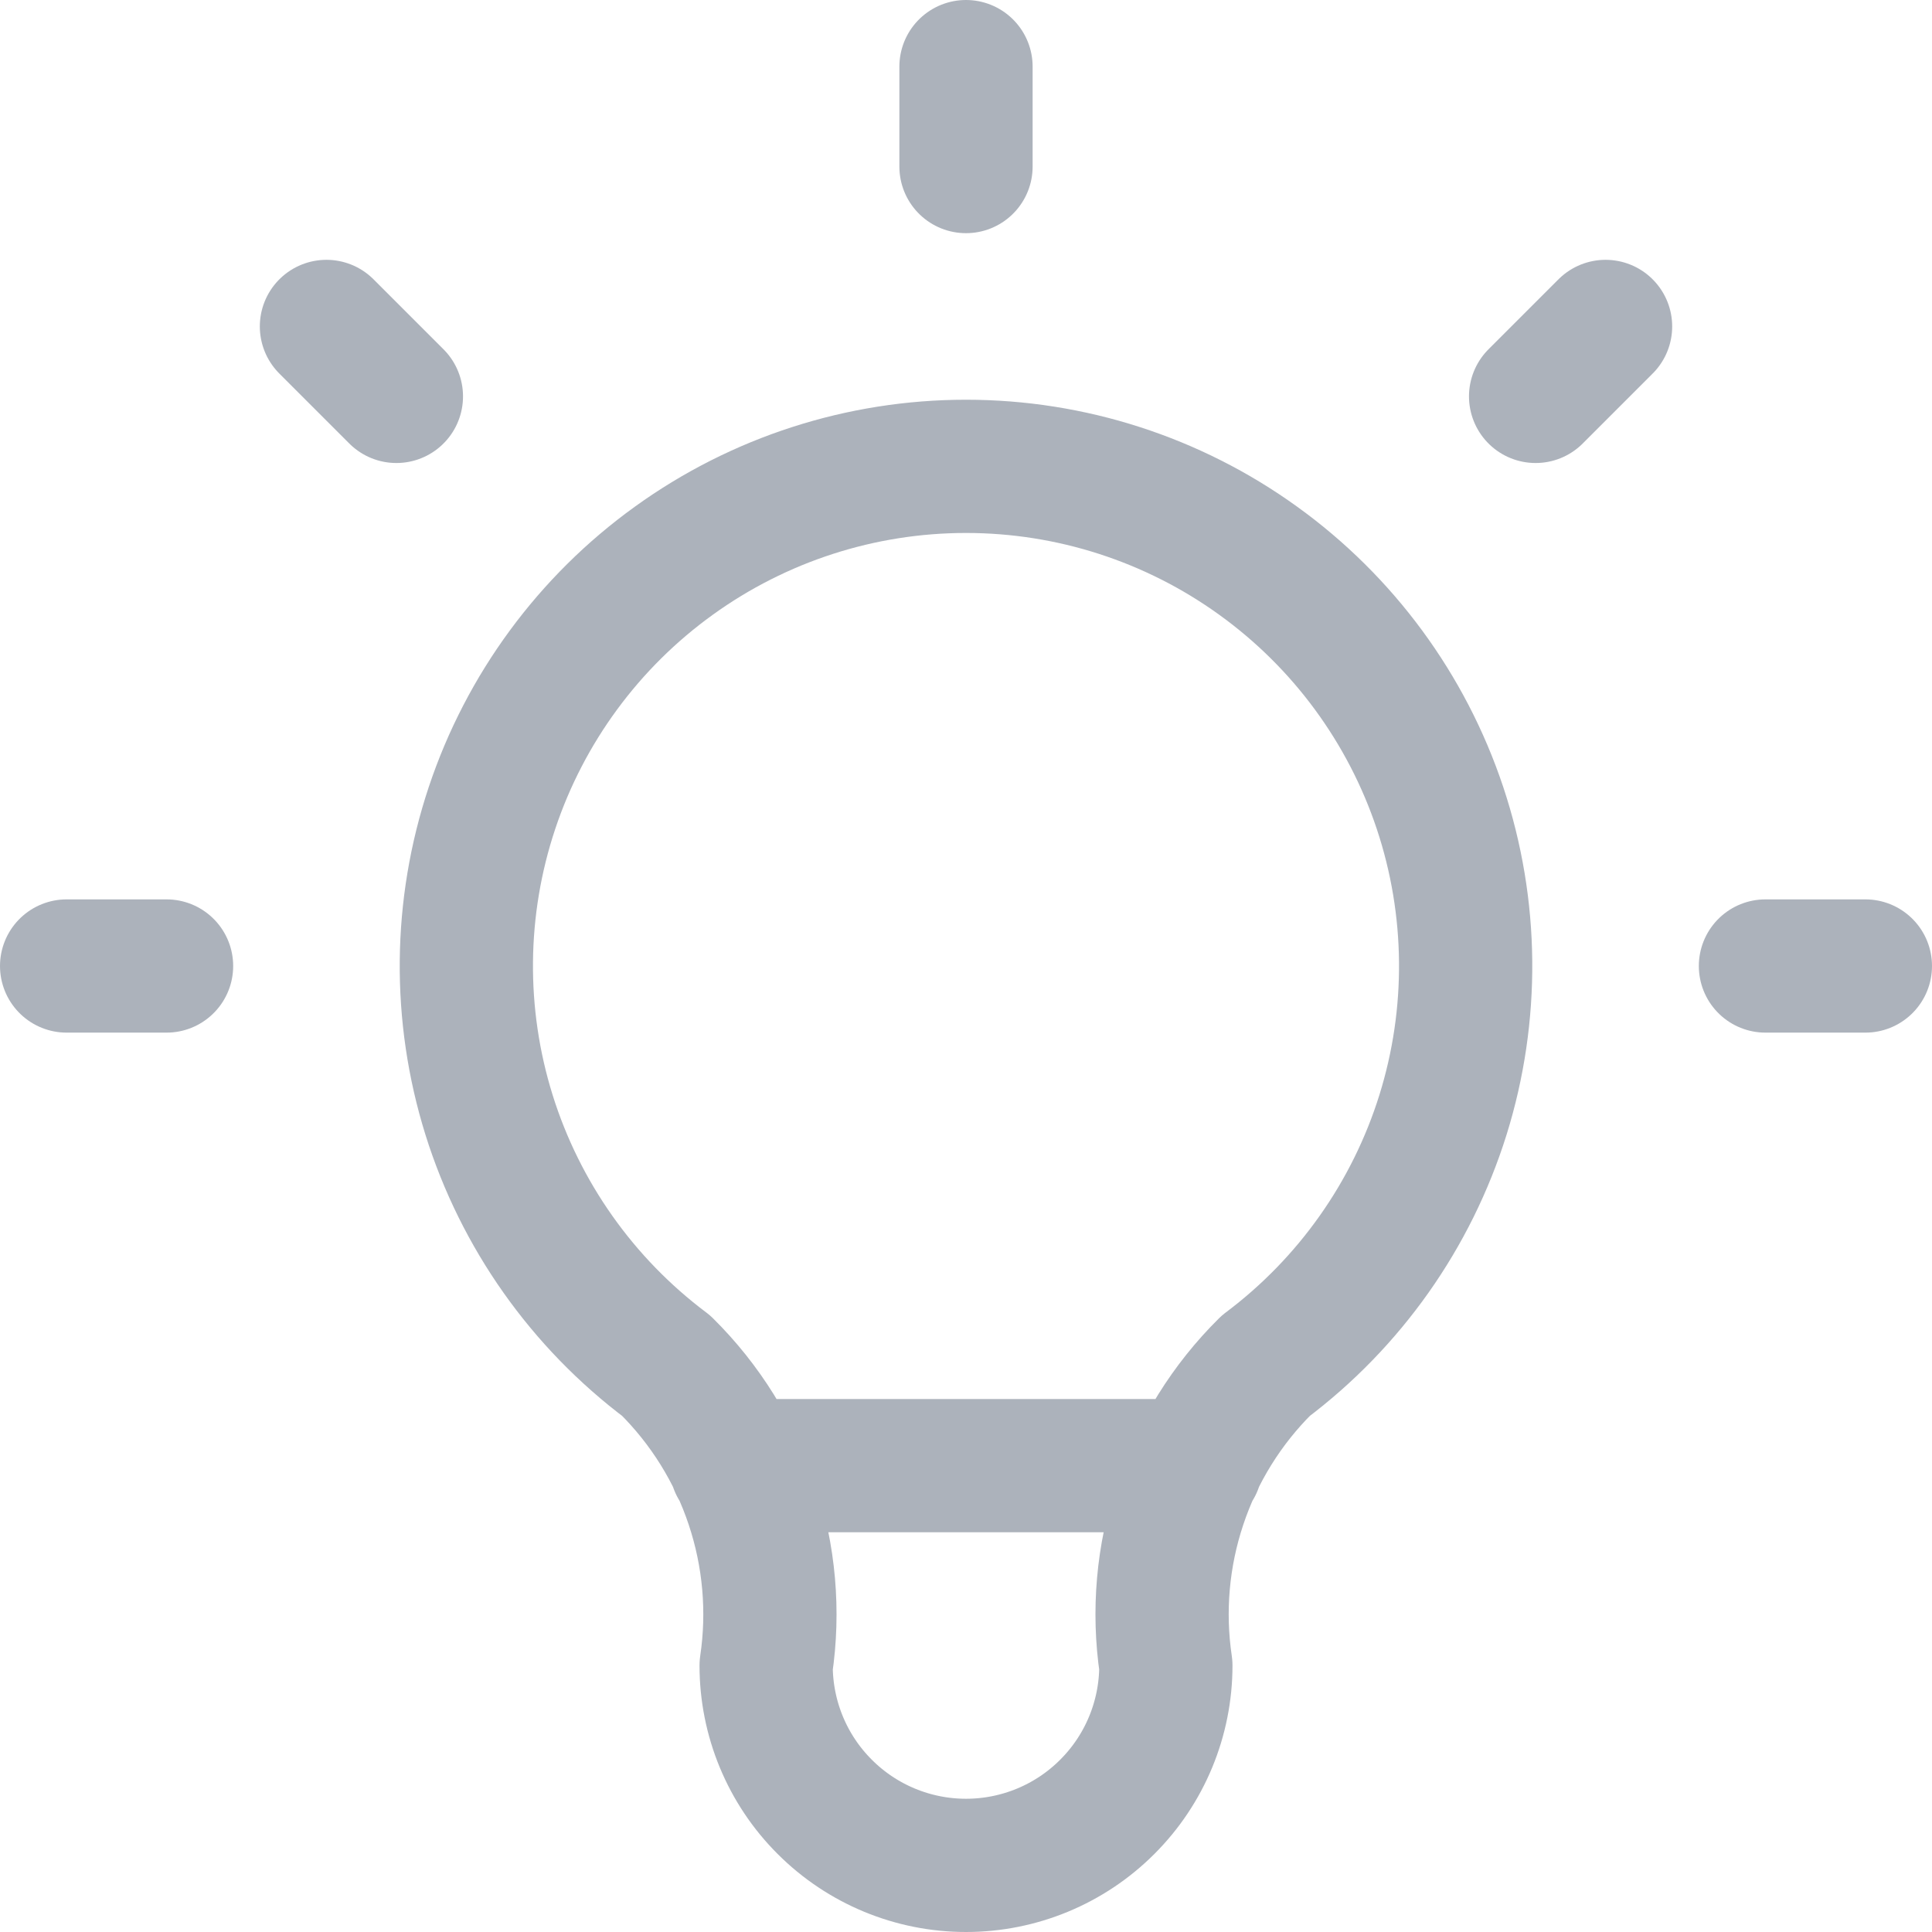 <svg width="29" height="29" viewBox="0 0 29 29" fill="none" xmlns="http://www.w3.org/2000/svg">
<path d="M1 14.5H2.5M14.5 1V2.5M26.5 14.5H28M4.9 4.9L5.95 5.95M24.1 4.9L23.05 5.95M11.05 22H17.95M10 20.5C8.741 19.555 7.811 18.239 7.341 16.736C6.872 15.234 6.887 13.622 7.385 12.128C7.883 10.635 8.838 9.336 10.115 8.416C11.392 7.495 12.926 7 14.5 7C16.074 7 17.608 7.495 18.885 8.416C20.162 9.336 21.117 10.635 21.615 12.128C22.113 13.622 22.128 15.234 21.659 16.736C21.189 18.239 20.259 19.555 19 20.5C18.414 21.08 17.973 21.789 17.713 22.571C17.452 23.353 17.379 24.185 17.5 25C17.5 25.796 17.184 26.559 16.621 27.121C16.059 27.684 15.296 28 14.5 28C13.704 28 12.941 27.684 12.379 27.121C11.816 26.559 11.5 25.796 11.5 25C11.621 24.185 11.548 23.353 11.287 22.571C11.027 21.789 10.586 21.08 10 20.5Z" stroke="#ACB2BB" stroke-width="2" stroke-linecap="round" stroke-linejoin="round"/>
</svg>
